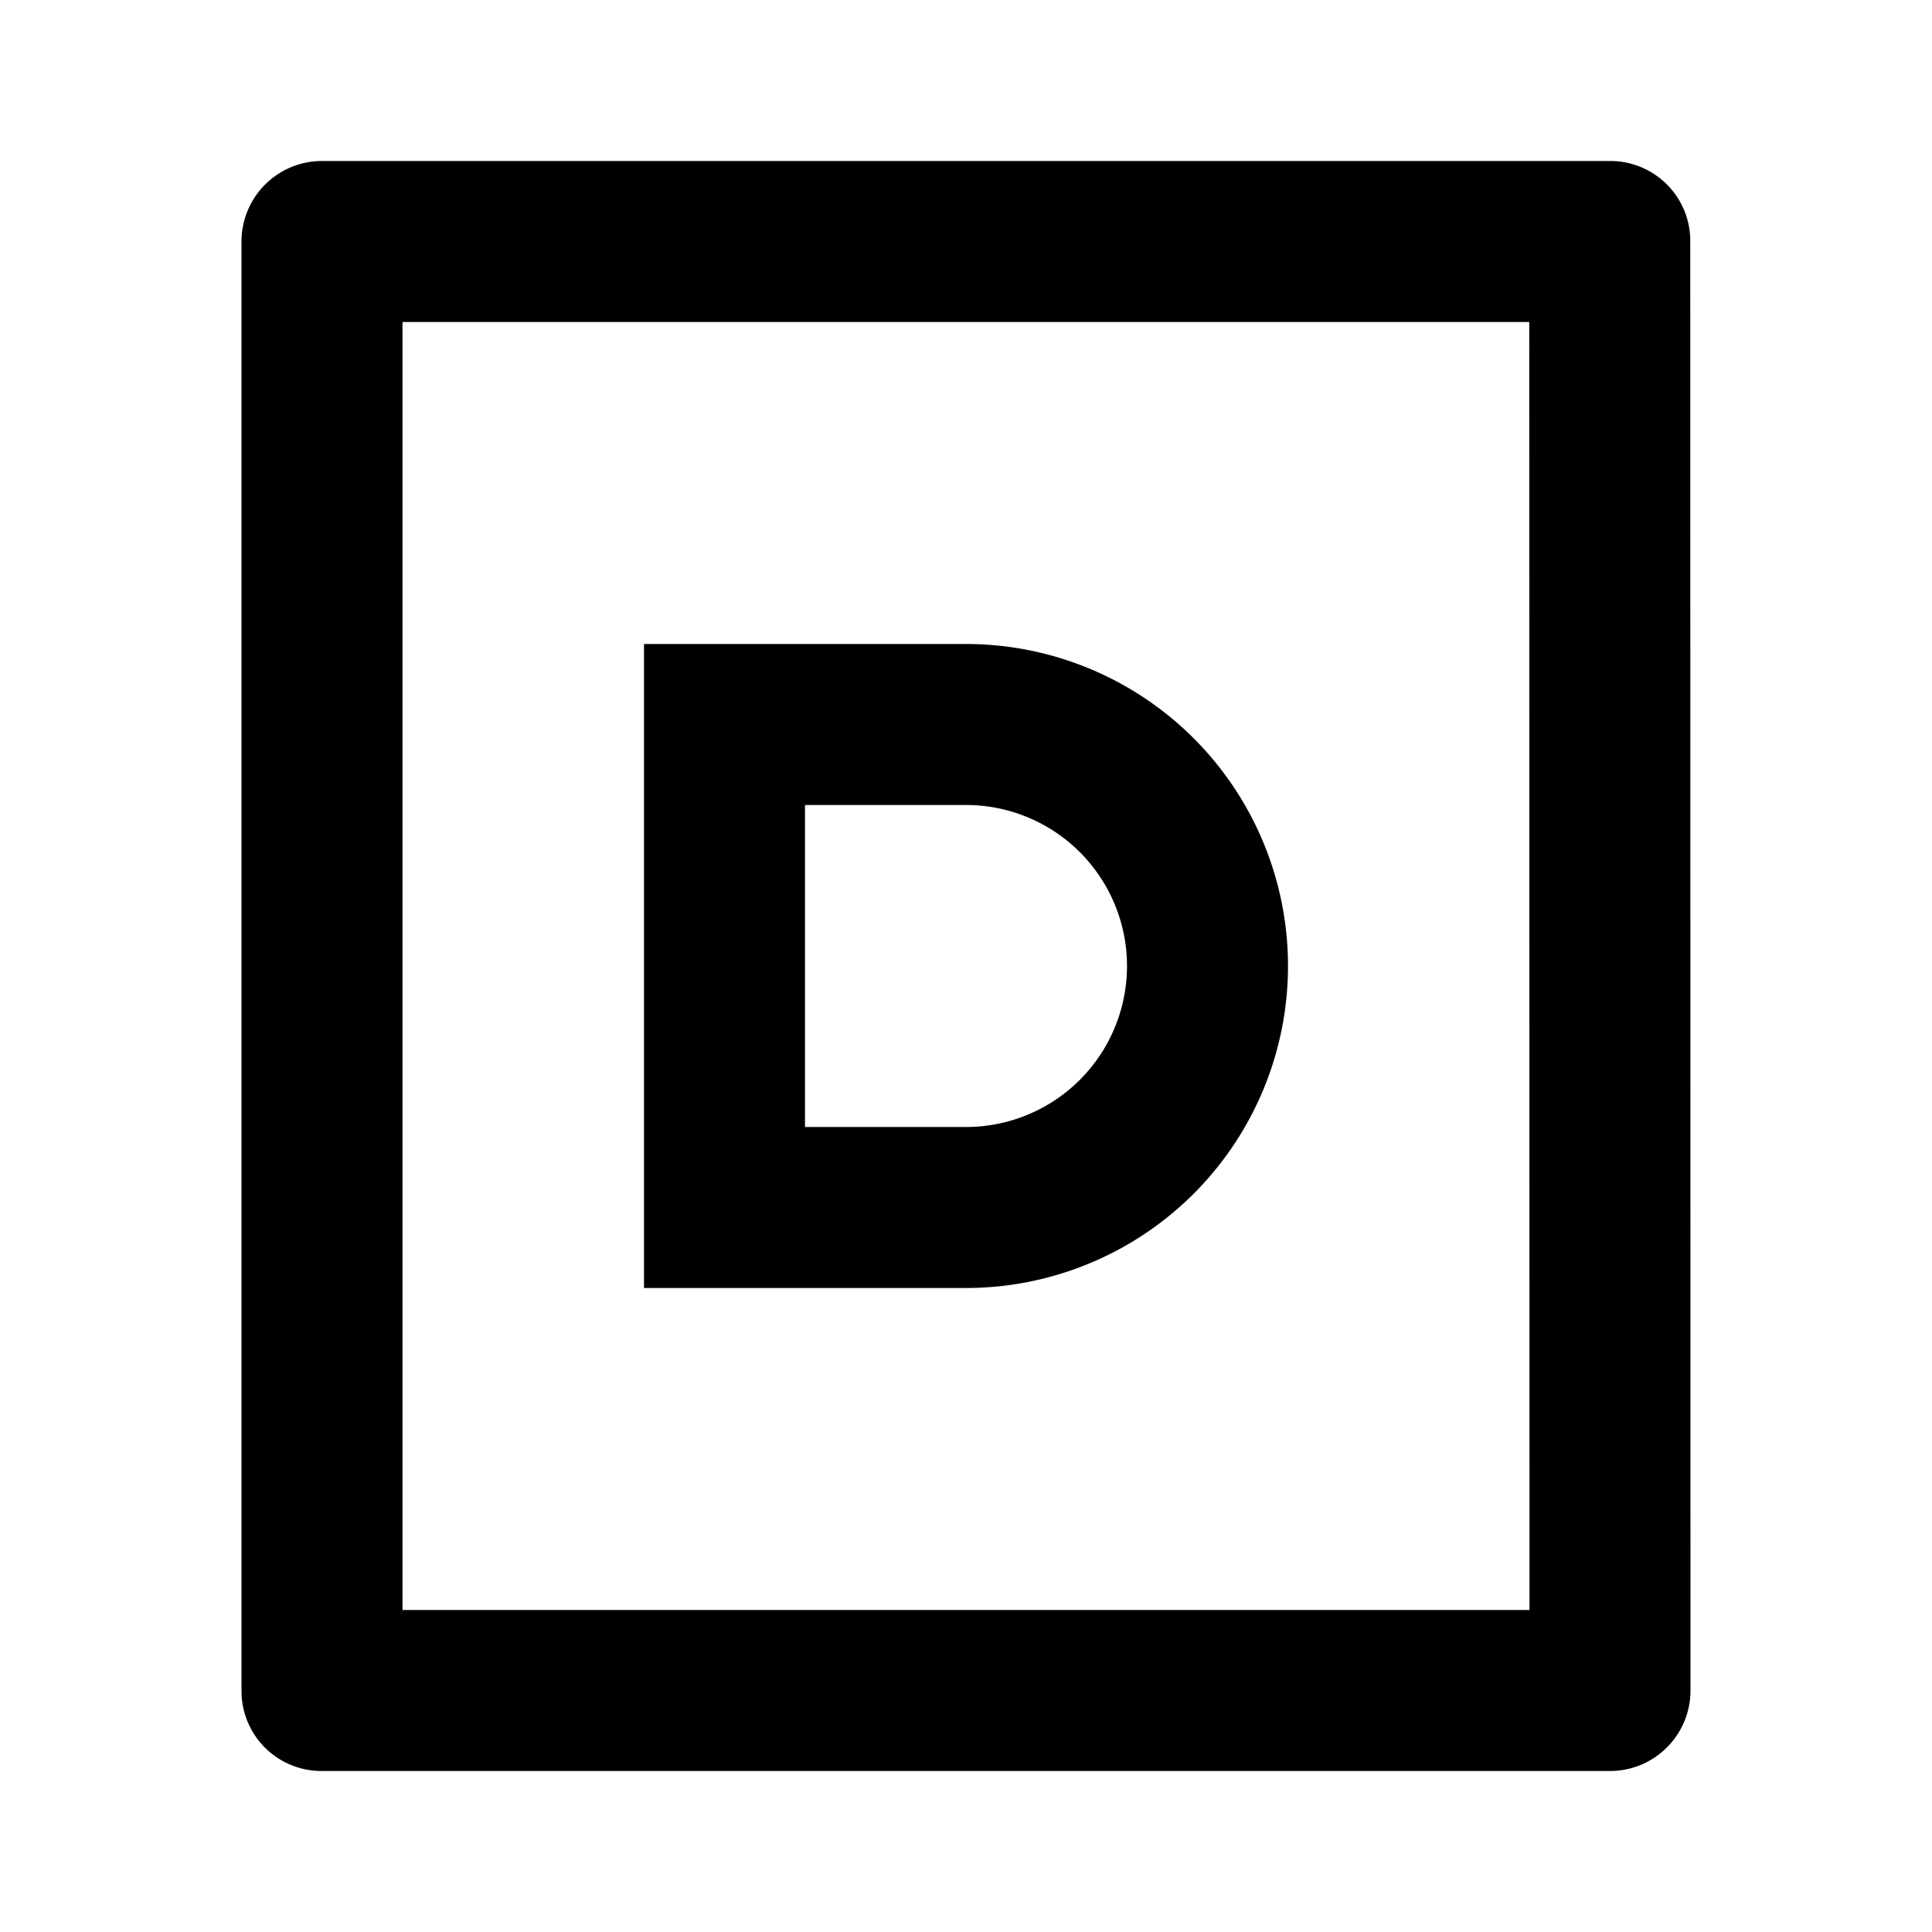 <svg xmlns="http://www.w3.org/2000/svg" viewBox="0 0 24 24">
    <g>
        <path fill="none" d="M0 0h24v24H0z"/>
        <path d="M20.997 2.992L21 21.008a1 1 0 0 1-.993.992H3.993A.993.993 0 0 1 3 21.008V2.992A1 1 0 0 1 3.993 2h16.01c.549 0 .994.444.994.992zm-2 1.008H5v16h14l-.003-16zM12 16H8V8h4a4 4 0 1 1 0 8zm-2-6v4h2a2 2 0 1 0 0-4h-2z"/>
    </g>
</svg>

